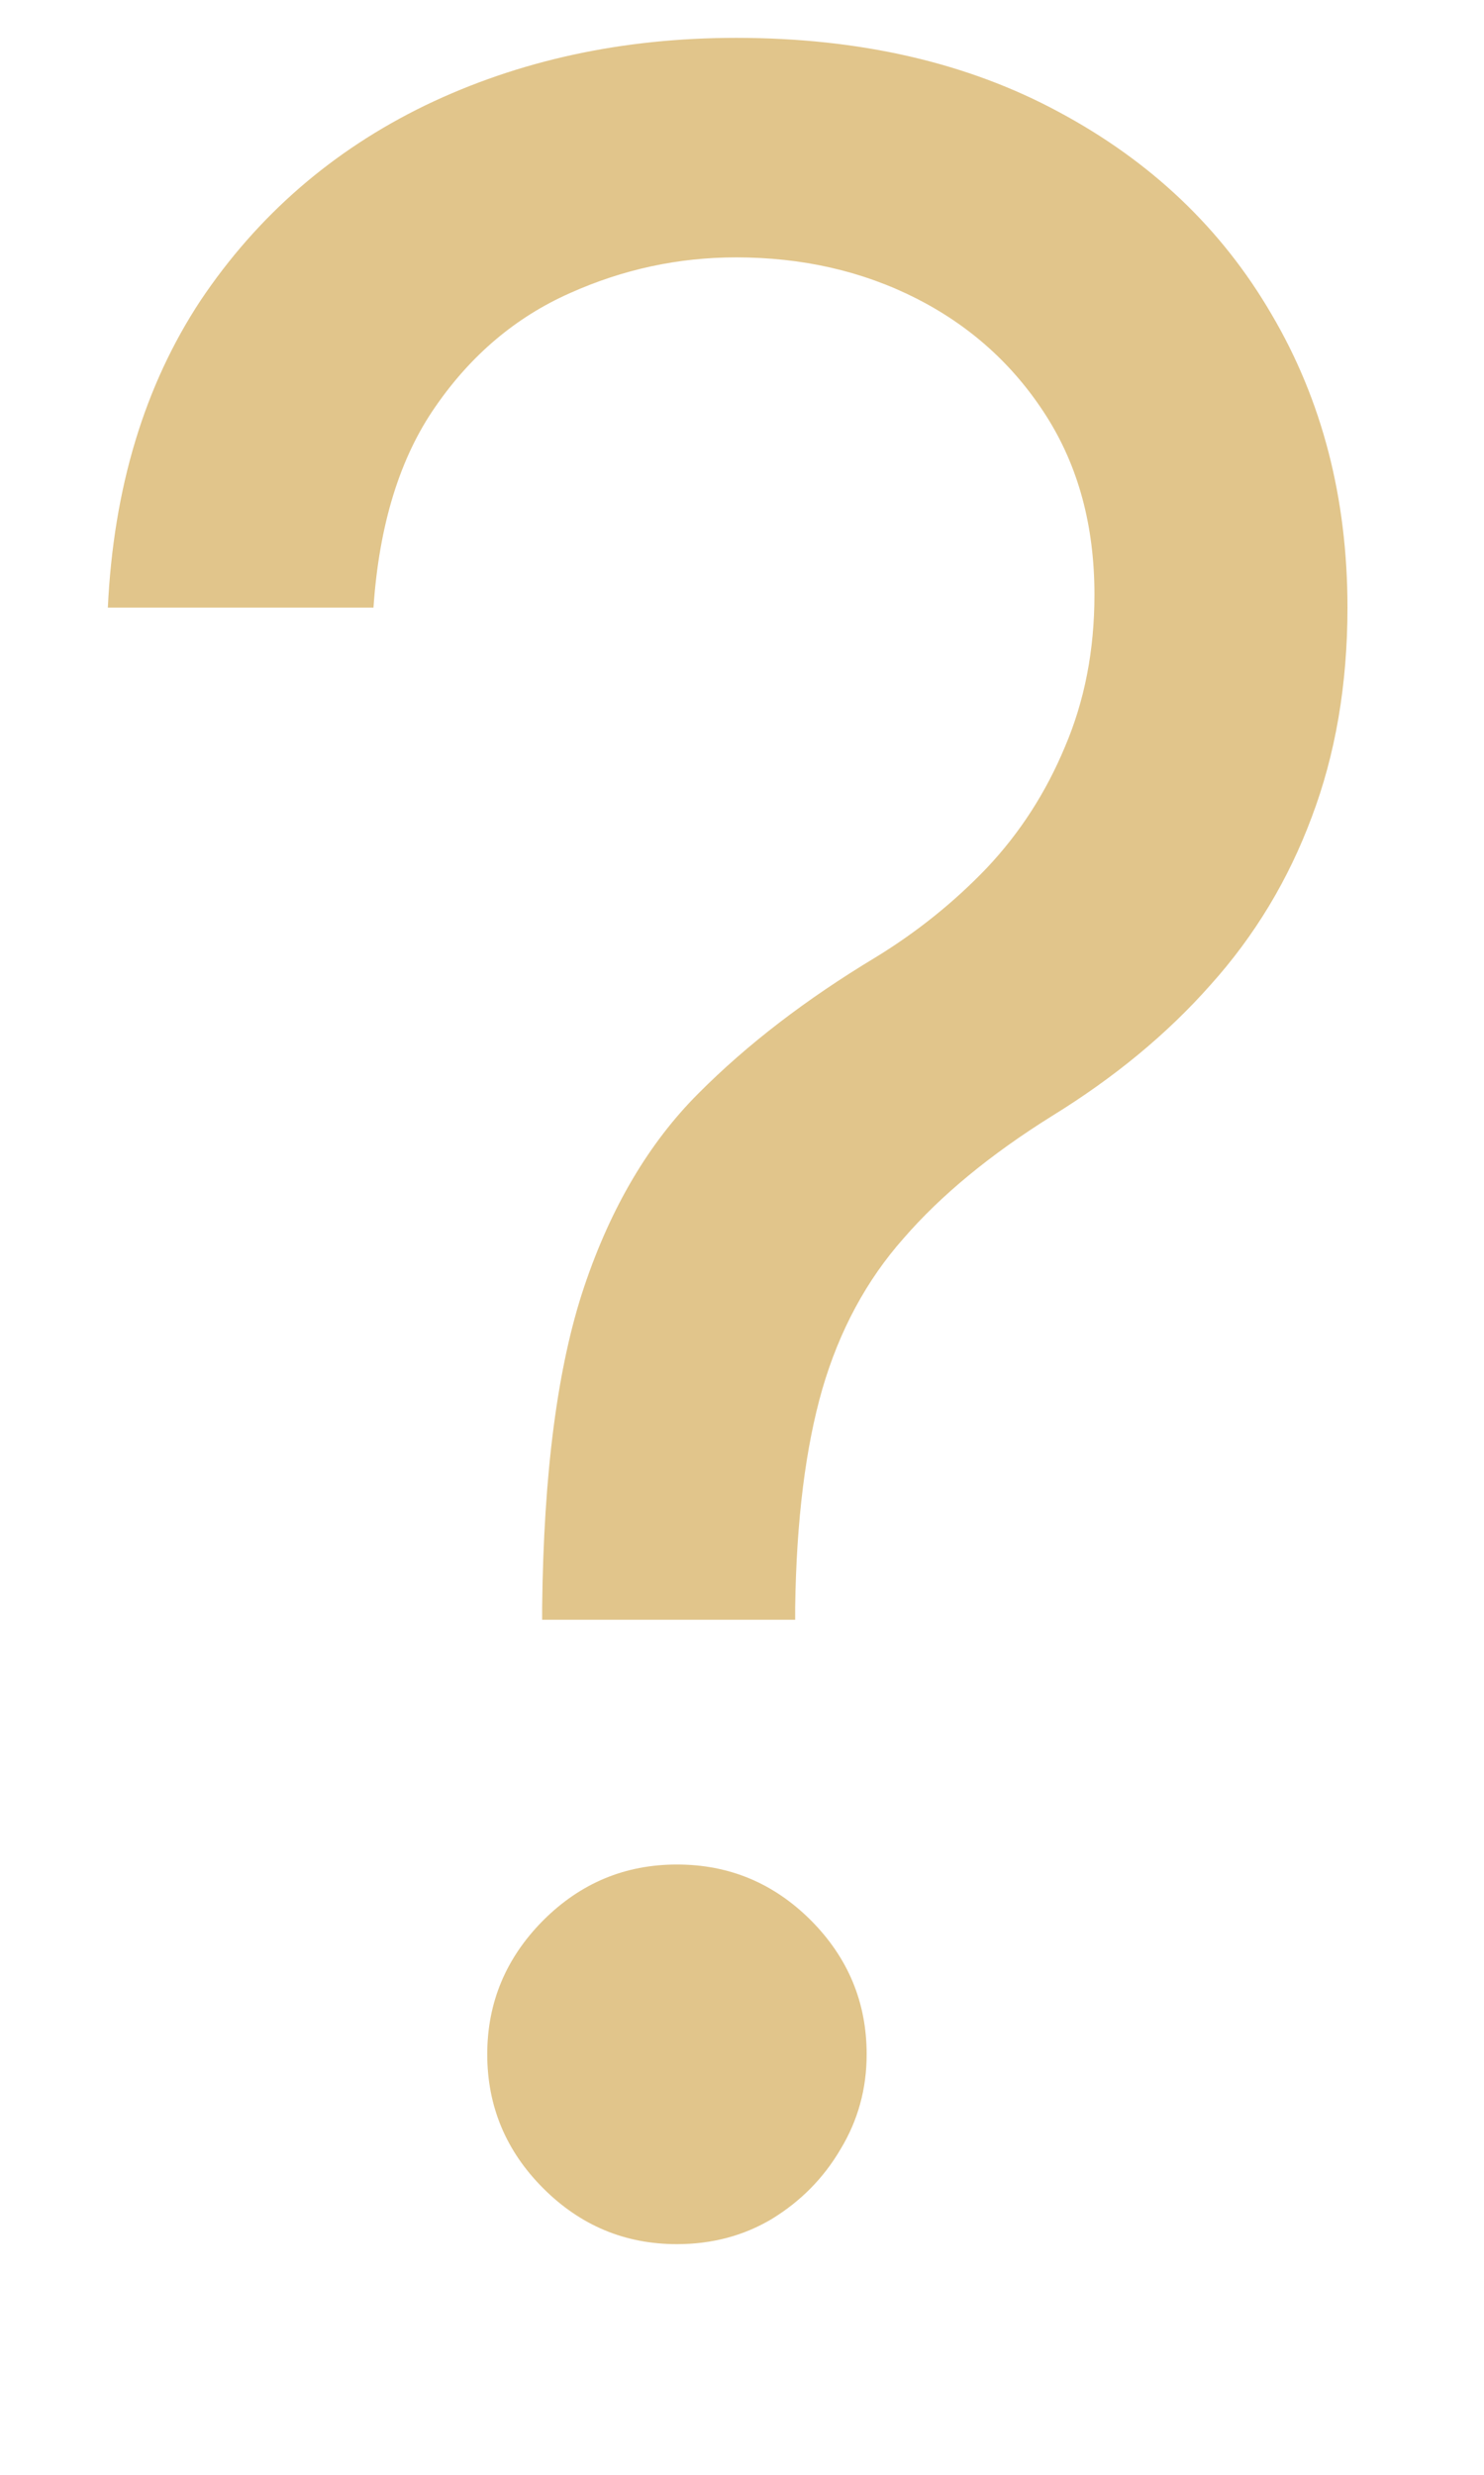 <svg width="6" height="10" viewBox="0 0 6 10" fill="none" xmlns="http://www.w3.org/2000/svg">
<path d="M2.192 6.545V6.494C2.198 5.952 2.254 5.52 2.362 5.199C2.47 4.878 2.624 4.618 2.823 4.419C3.021 4.22 3.26 4.037 3.539 3.869C3.706 3.767 3.857 3.646 3.99 3.507C4.124 3.365 4.229 3.202 4.306 3.017C4.385 2.832 4.425 2.628 4.425 2.403C4.425 2.125 4.36 1.884 4.229 1.679C4.098 1.474 3.923 1.317 3.705 1.206C3.486 1.095 3.243 1.04 2.976 1.04C2.743 1.04 2.519 1.088 2.303 1.185C2.087 1.281 1.906 1.433 1.762 1.641C1.617 1.848 1.533 2.119 1.51 2.455H0.436C0.459 1.972 0.584 1.558 0.811 1.214C1.041 0.871 1.344 0.608 1.719 0.426C2.097 0.244 2.516 0.153 2.976 0.153C3.476 0.153 3.911 0.253 4.28 0.452C4.652 0.651 4.939 0.923 5.141 1.27C5.345 1.616 5.448 2.011 5.448 2.455C5.448 2.767 5.399 3.05 5.303 3.303C5.209 3.555 5.073 3.781 4.894 3.98C4.718 4.179 4.504 4.355 4.254 4.509C4.004 4.665 3.804 4.83 3.654 5.003C3.503 5.173 3.394 5.376 3.325 5.612C3.257 5.848 3.22 6.142 3.215 6.494V6.545H2.192ZM2.737 9.068C2.527 9.068 2.347 8.993 2.196 8.842C2.046 8.692 1.97 8.511 1.97 8.301C1.97 8.091 2.046 7.911 2.196 7.76C2.347 7.609 2.527 7.534 2.737 7.534C2.948 7.534 3.128 7.609 3.279 7.76C3.429 7.911 3.504 8.091 3.504 8.301C3.504 8.44 3.469 8.568 3.398 8.685C3.33 8.801 3.237 8.895 3.121 8.966C3.007 9.034 2.879 9.068 2.737 9.068Z" fill="#E1C58B"/>
</svg>
